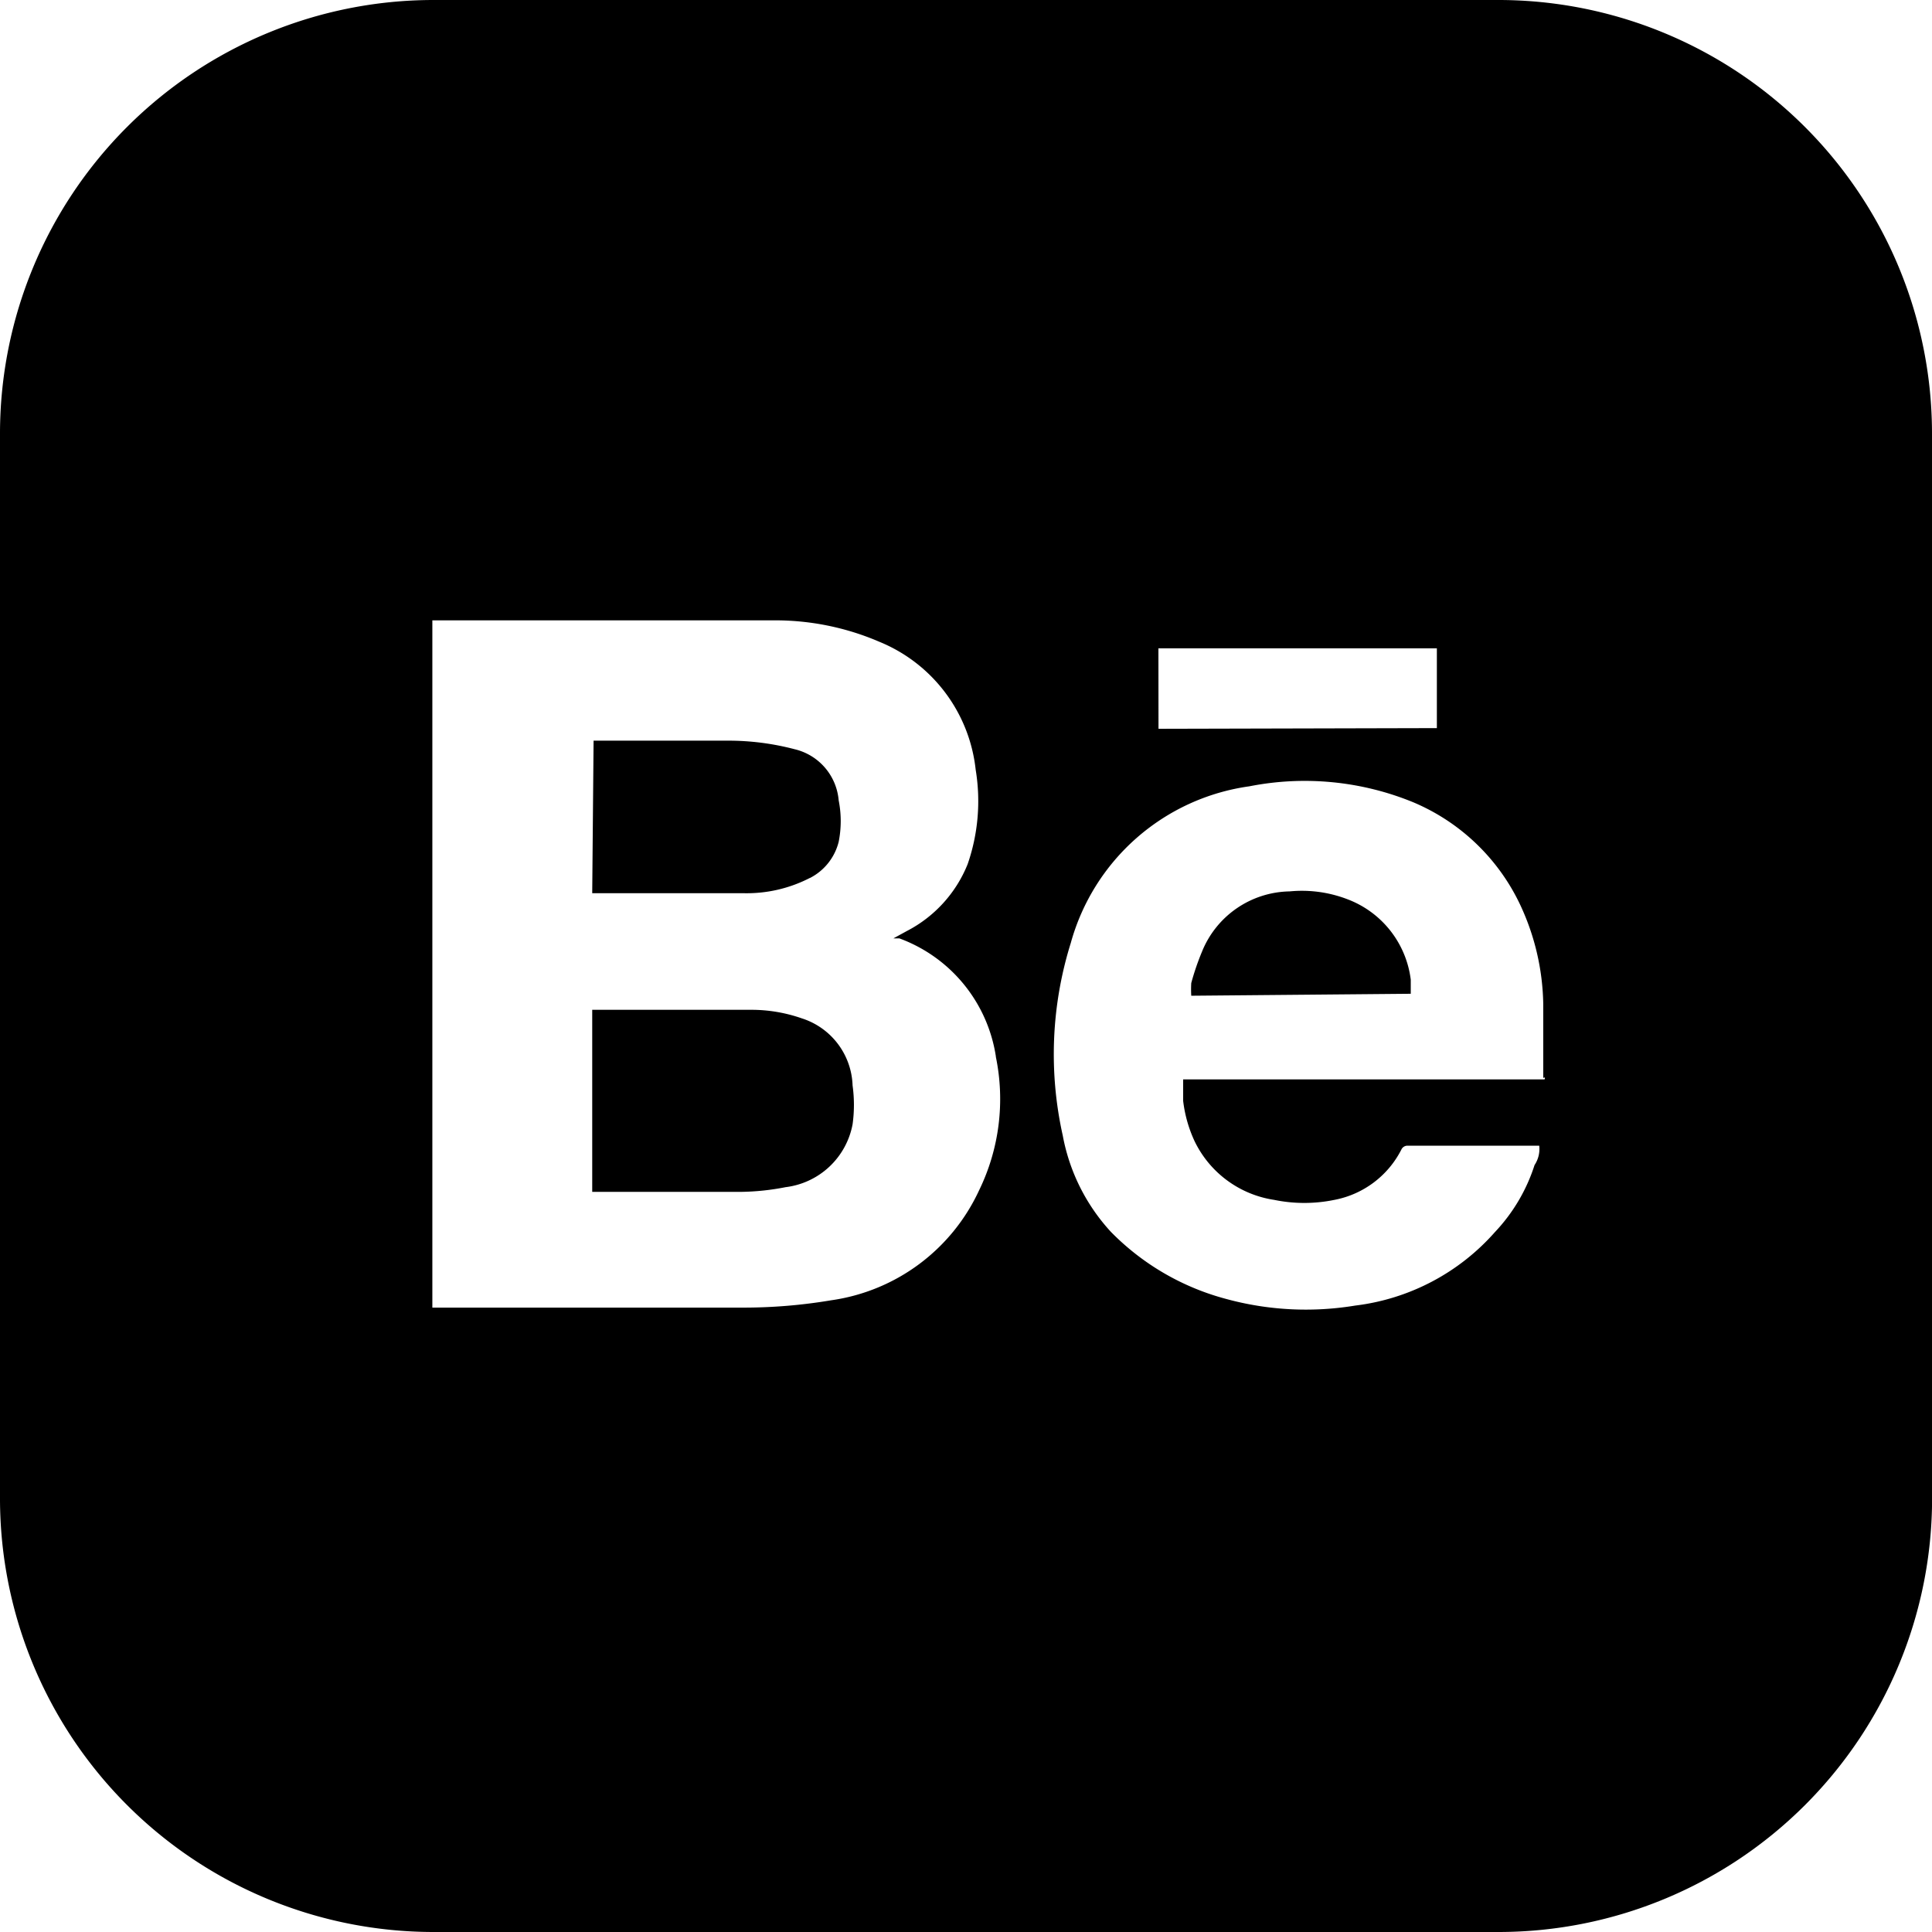 <svg xmlns="http://www.w3.org/2000/svg" viewBox="0 0 226.47 226.47"><g id="Layer_2" data-name="Layer 2"><g id="Black"><path id="Behance" d="M99.94,127.24a16.51,16.51,0,0,1,0,4.55,9.11,9.11,0,0,1-7.85,7.37,28.89,28.89,0,0,1-5.17.55H69.42V118.37H88.09a17.88,17.88,0,0,1,5.89,1A8.55,8.55,0,0,1,99.94,127.24Zm-5-24.32a6.54,6.54,0,0,0,3.37-4.24,12.42,12.42,0,0,0,0-4.86,6.74,6.74,0,0,0-5.18-6,30.5,30.5,0,0,0-7.84-1H69.58l-.16,17.88H87.07A16.18,16.18,0,0,0,94.92,102.92ZM158,105.43a14.87,14.87,0,0,0-6.83-.94,11.28,11.28,0,0,0-10.27,7.06,30.13,30.13,0,0,0-1.26,3.68,12.34,12.34,0,0,0,0,1.49l25.73-.23v-1.65A11.6,11.6,0,0,0,158,105.43Zm68.48-54.6V175.64a50.83,50.83,0,0,1-50.83,50.83H50.83A50.83,50.83,0,0,1,0,175.64V50.83A50.83,50.83,0,0,1,50.83,0H175.64A50.83,50.83,0,0,1,226.47,50.83Zm-90.68,34.6,32.63-.08V76H135.79Zm-19.06,38.43A17.57,17.57,0,0,0,105.43,110h-.71l1.57-.86a15.2,15.2,0,0,0,7.14-7.85,22.58,22.58,0,0,0,.94-11.06,18.33,18.33,0,0,0-11.29-15,30.81,30.81,0,0,0-12.56-2.51H50.68v80.56H87.07a62,62,0,0,0,10.36-.86,22.59,22.59,0,0,0,17.33-12.87A24.42,24.42,0,0,0,116.73,123.86Zm64.16,2.51v-8.7a28.46,28.46,0,0,0-2.67-11.54,24.29,24.29,0,0,0-12.55-12.08,33.52,33.52,0,0,0-19.22-1.88,25.35,25.35,0,0,0-20.94,18.36,43.73,43.73,0,0,0-.94,22.59,22.74,22.74,0,0,0,5.65,11.29,29.52,29.52,0,0,0,13.49,7.85,35.5,35.5,0,0,0,15.14.78,26,26,0,0,0,16.39-8.63,20.52,20.52,0,0,0,4.63-7.84,3.4,3.4,0,0,0,.55-2.27H165.05a.79.79,0,0,0-.79.47,11.14,11.14,0,0,1-7.84,5.88,17.49,17.49,0,0,1-7.06,0,12.41,12.41,0,0,1-9.34-6.9,15.47,15.47,0,0,1-1.33-4.71v-2.51h42.36C181.13,126.37,181.13,126.22,180.89,126.37Z"/></g></g></svg>